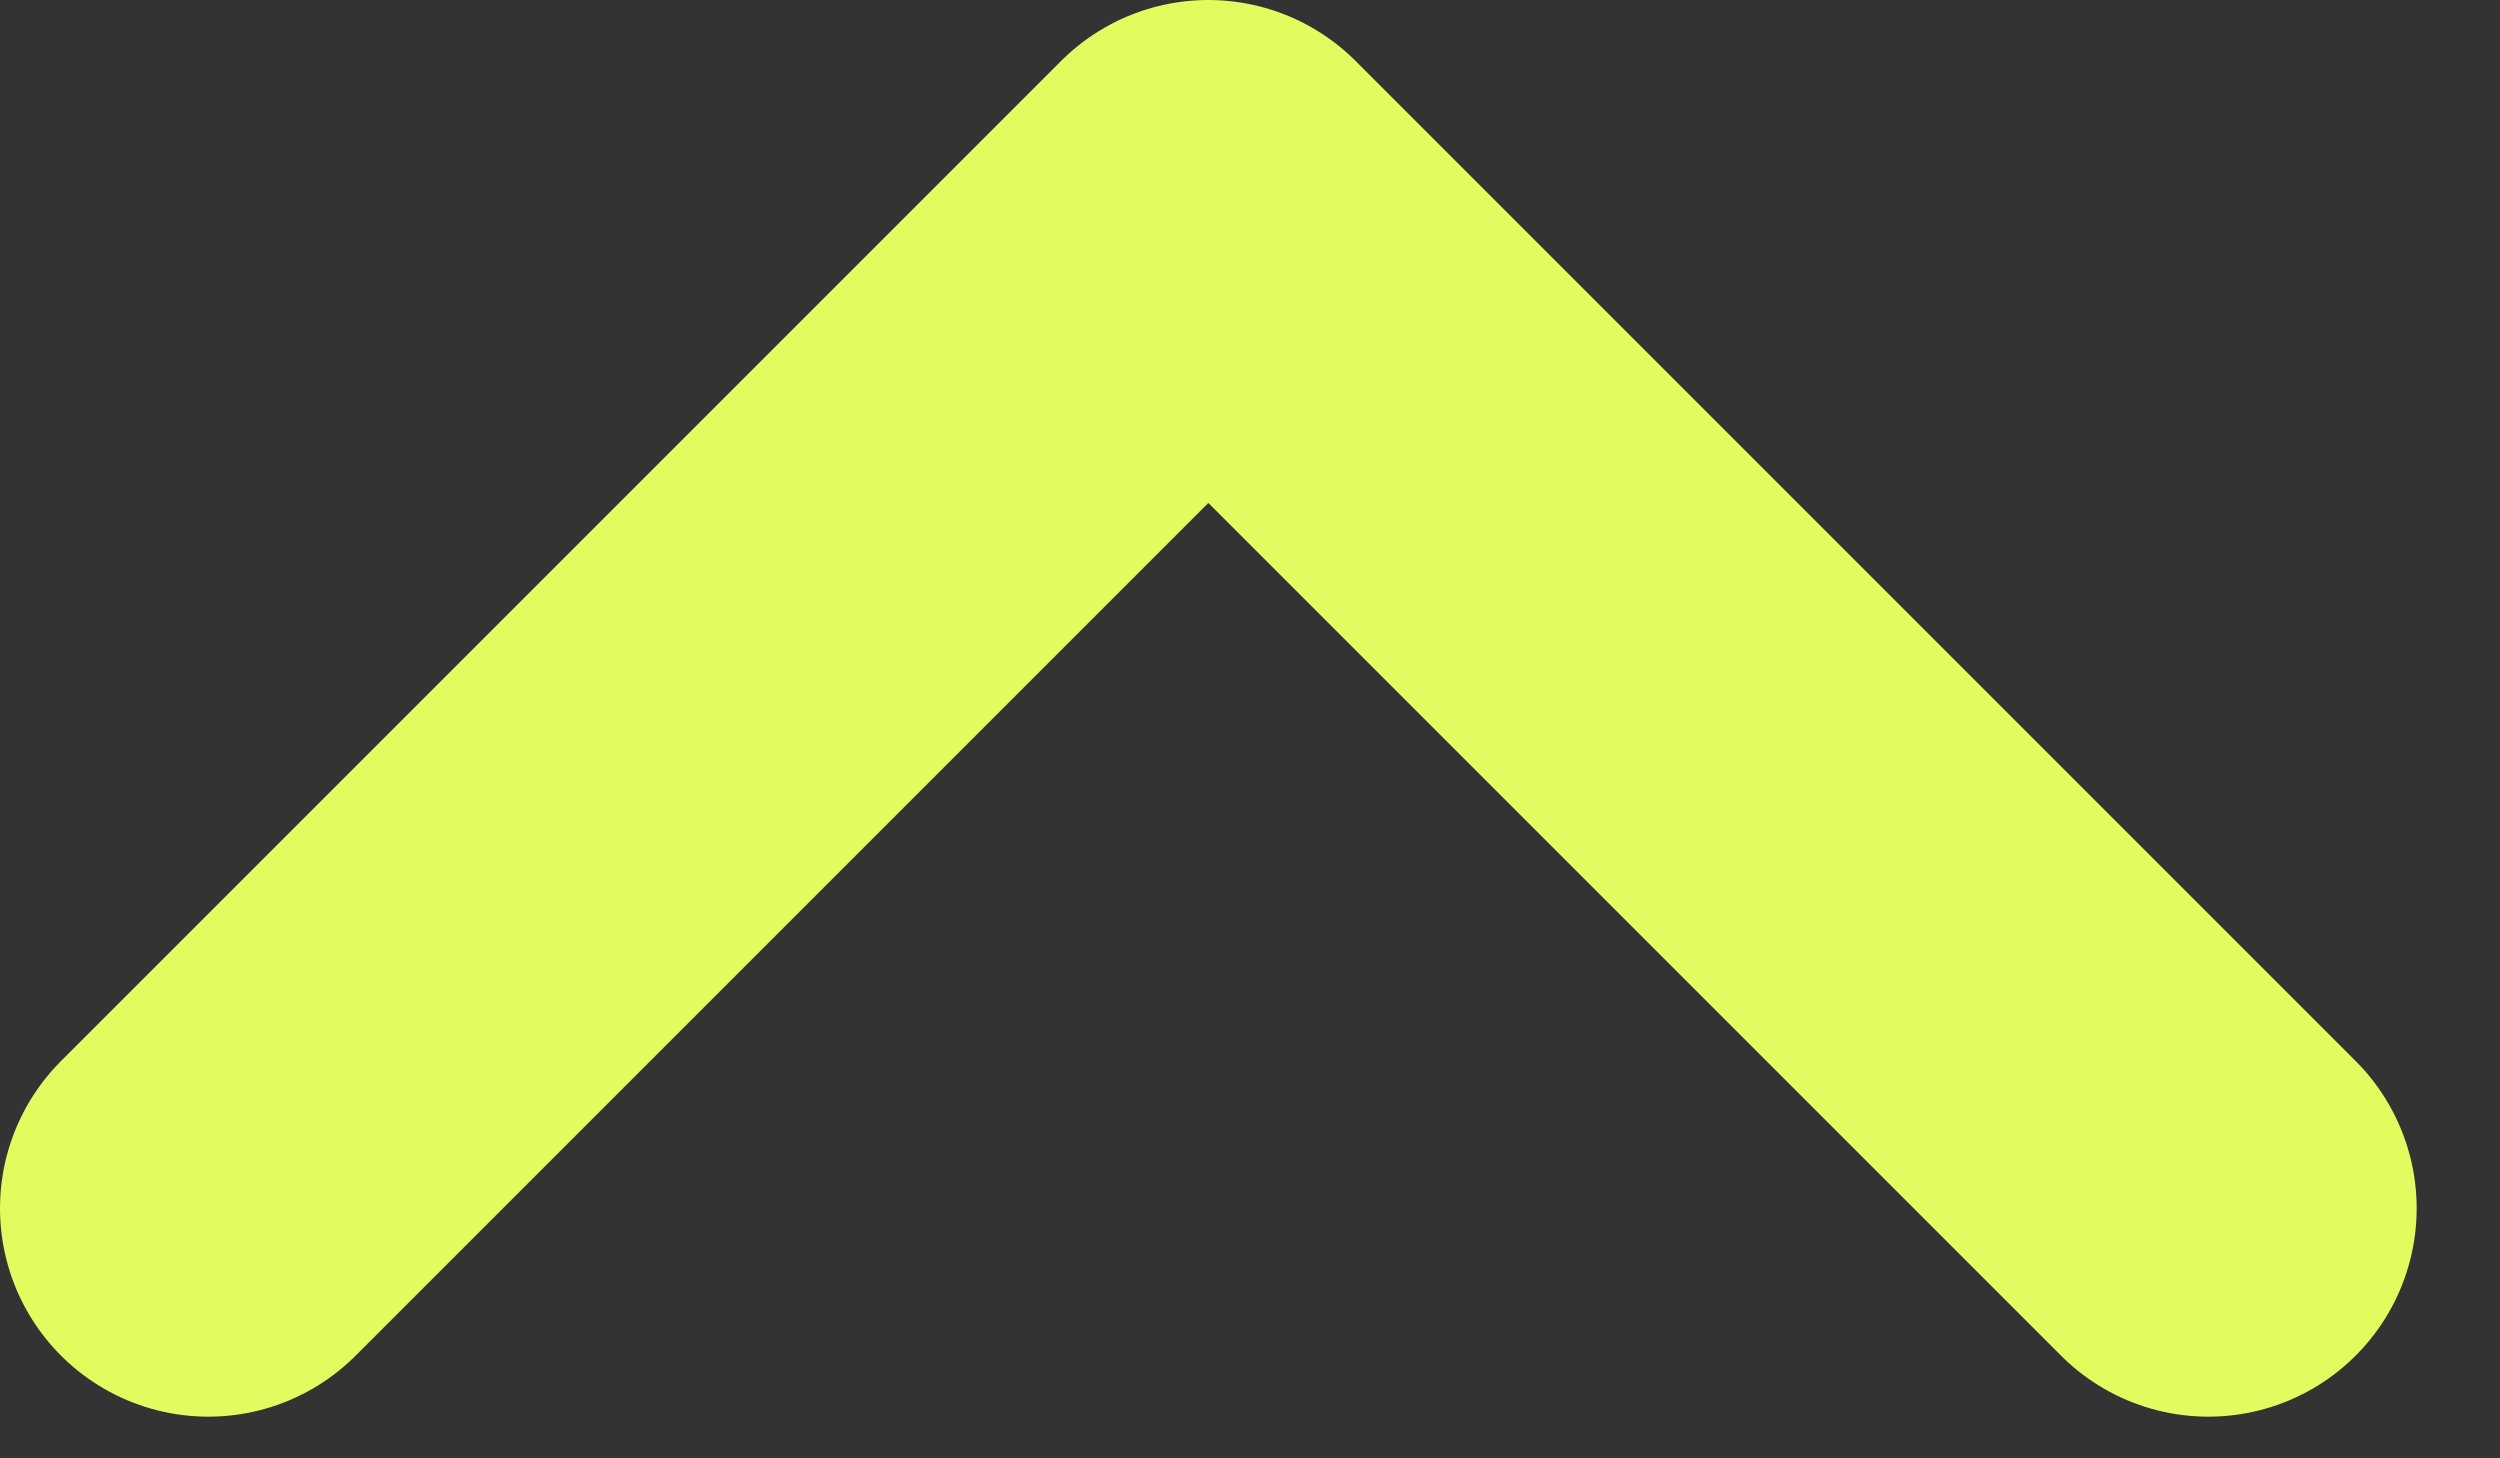 <svg width="12" height="7" viewBox="0 0 12 7" fill="none" xmlns="http://www.w3.org/2000/svg">
<rect x="0" y="0" width="12" height="7" fill="#333333" stroke="none"/>
<path d="M1 5.8L5.8 1L10.6 5.8" stroke="#E2FB5F" stroke-width="2" stroke-linecap="round" stroke-linejoin="round"/>
</svg>
